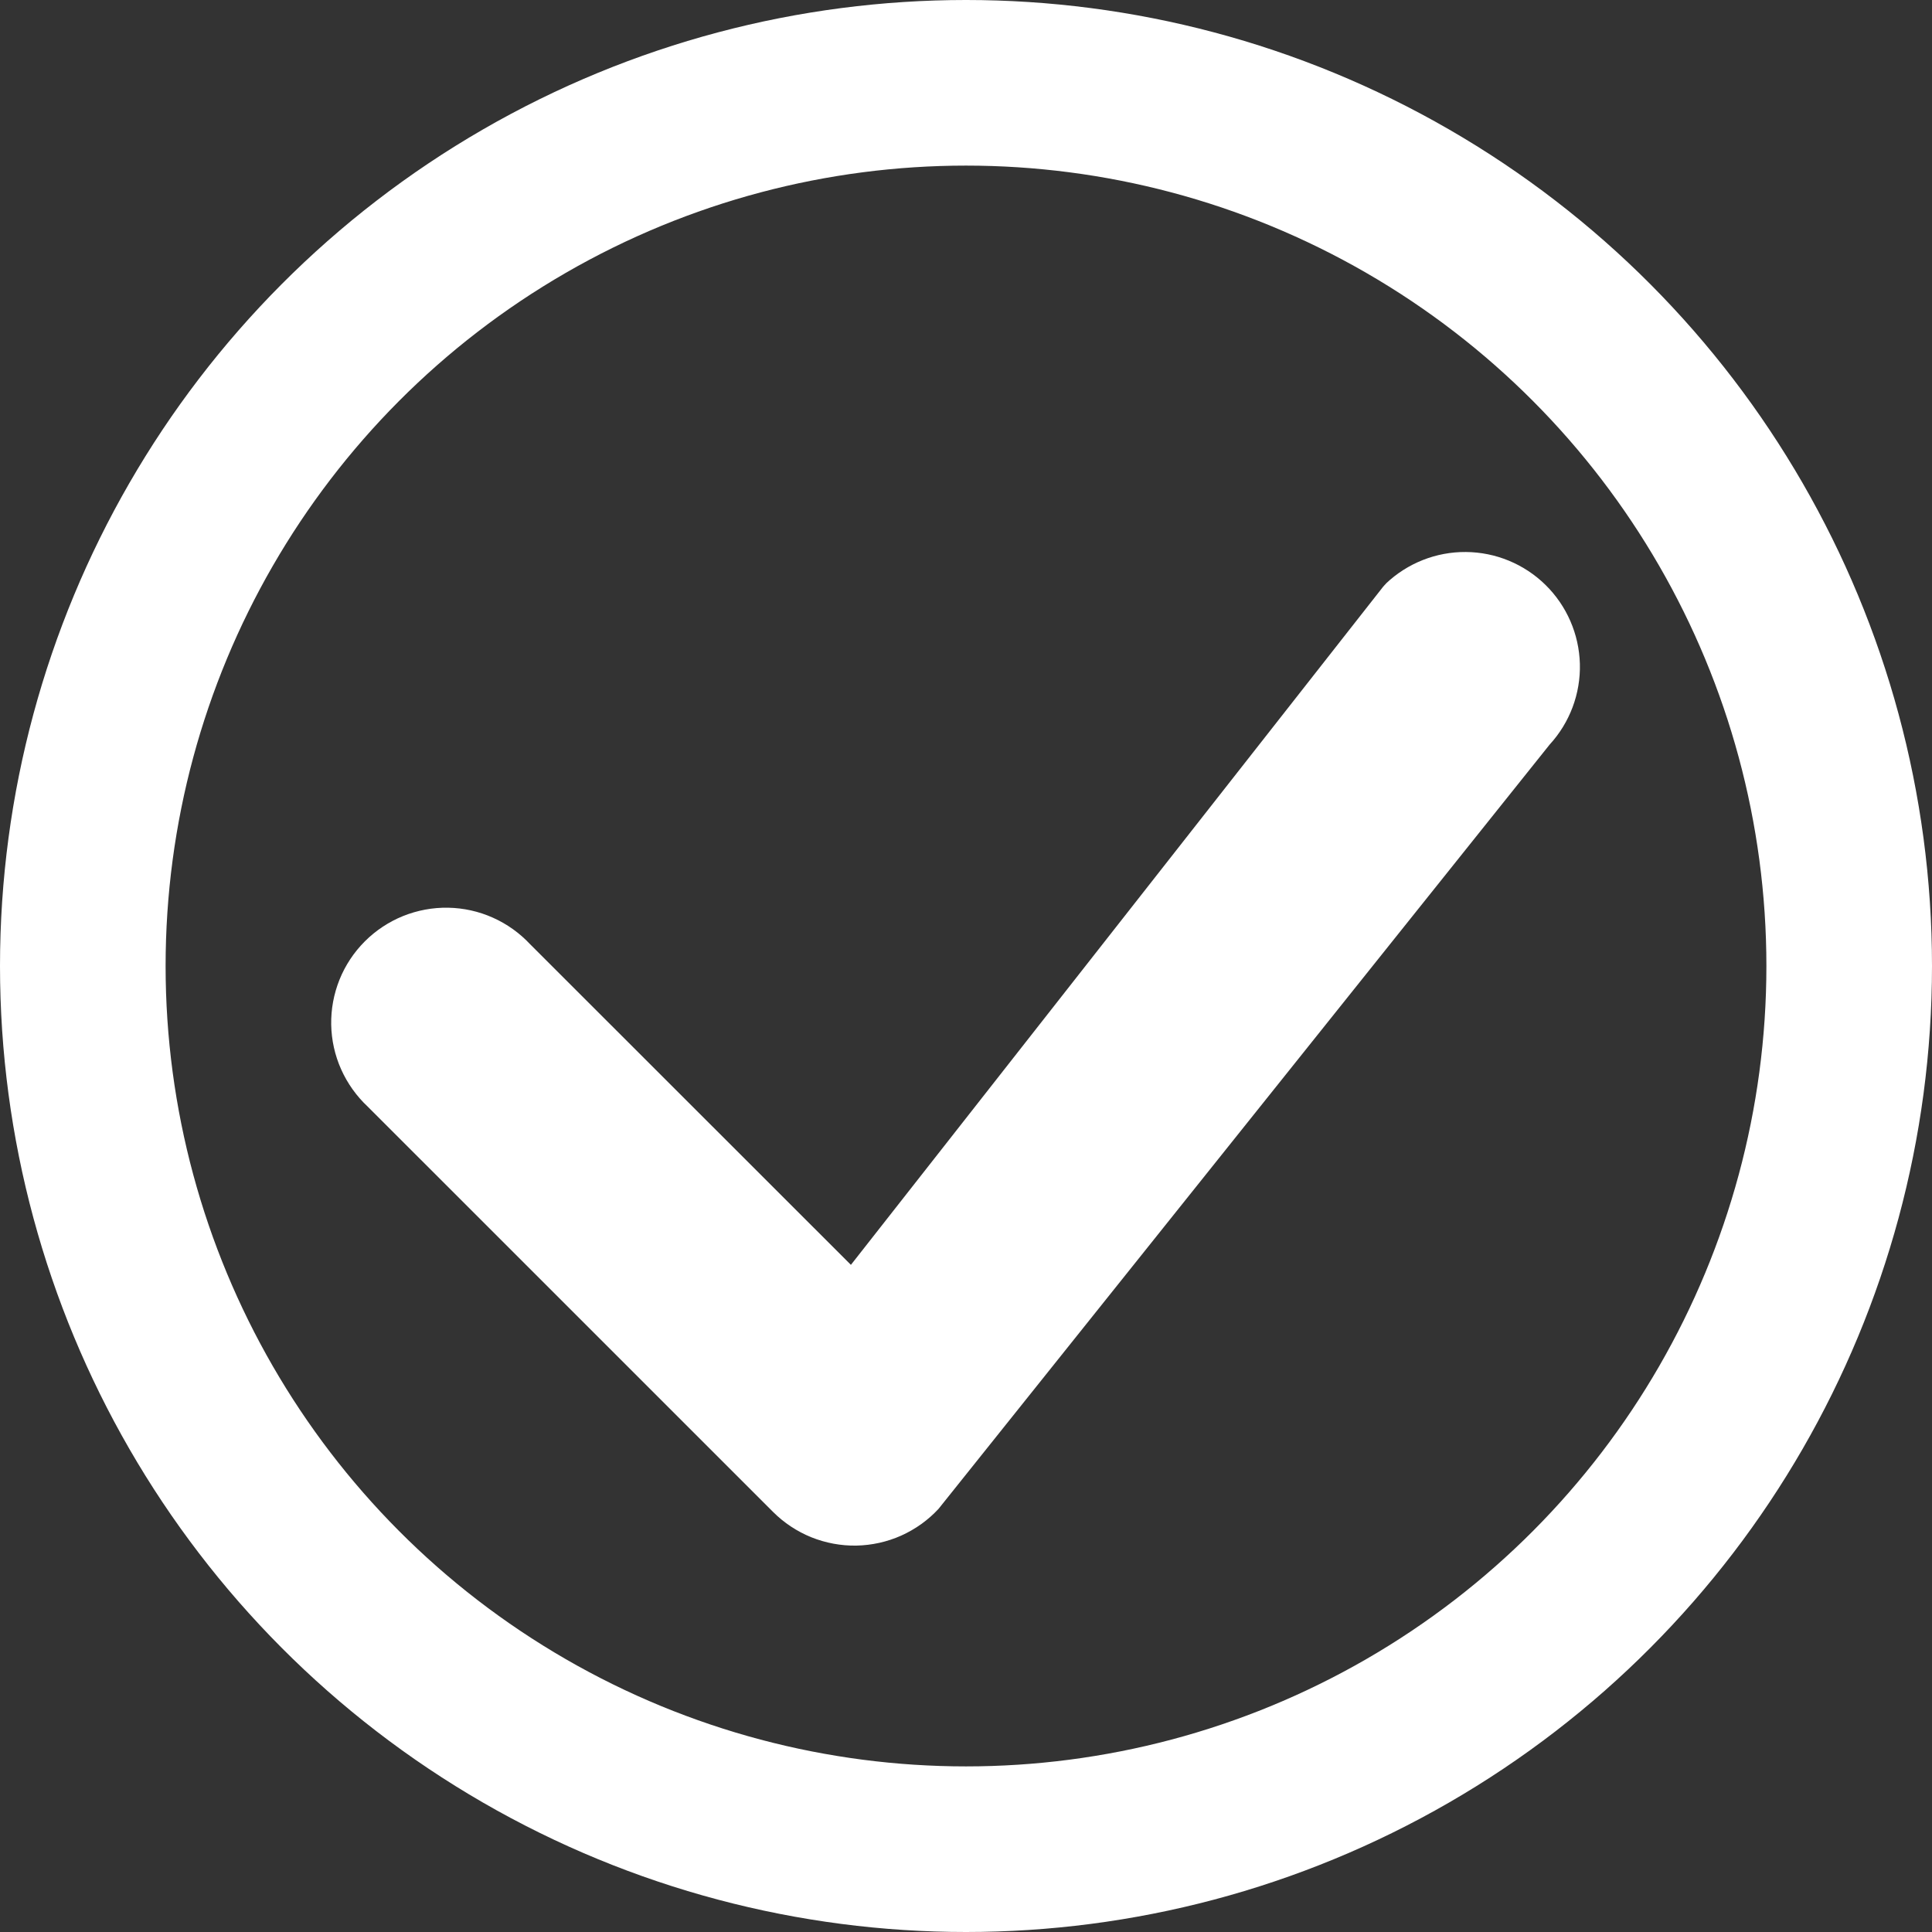 <svg width="35" height="35" viewBox="0 0 35 35" fill="none" xmlns="http://www.w3.org/2000/svg">
<rect x="0" y="0" width="35" height="35" fill="#333333" stroke="none"/>
<g clip-path="url(#clip0_14_125)">
<path d="M25.105 10.574C25.496 10.202 26.016 9.996 26.556 10C27.096 10.004 27.613 10.218 27.998 10.596C28.383 10.974 28.606 11.487 28.621 12.026C28.635 12.566 28.439 13.09 28.074 13.488L17.002 27.335C16.812 27.54 16.582 27.704 16.326 27.819C16.071 27.933 15.795 27.994 15.515 28C15.236 28.005 14.958 27.953 14.698 27.849C14.439 27.744 14.203 27.588 14.005 27.39L6.662 20.048C6.458 19.857 6.294 19.627 6.18 19.372C6.066 19.117 6.005 18.841 6 18.562C5.995 18.282 6.047 18.005 6.151 17.746C6.256 17.486 6.412 17.251 6.61 17.053C6.807 16.856 7.043 16.7 7.302 16.595C7.561 16.491 7.839 16.439 8.118 16.444C8.397 16.449 8.673 16.51 8.928 16.624C9.184 16.738 9.413 16.902 9.604 17.106L15.415 22.914L25.052 10.635C25.07 10.614 25.088 10.593 25.108 10.574H25.105Z" fill="white"/>
<circle cx="17.5" cy="17.5" r="16" stroke="white" stroke-width="3"/>
</g>
<defs>
<clipPath id="clip0_14_125">
<rect width="35" height="35" fill="white"/>
</clipPath>
</defs>
</svg>
